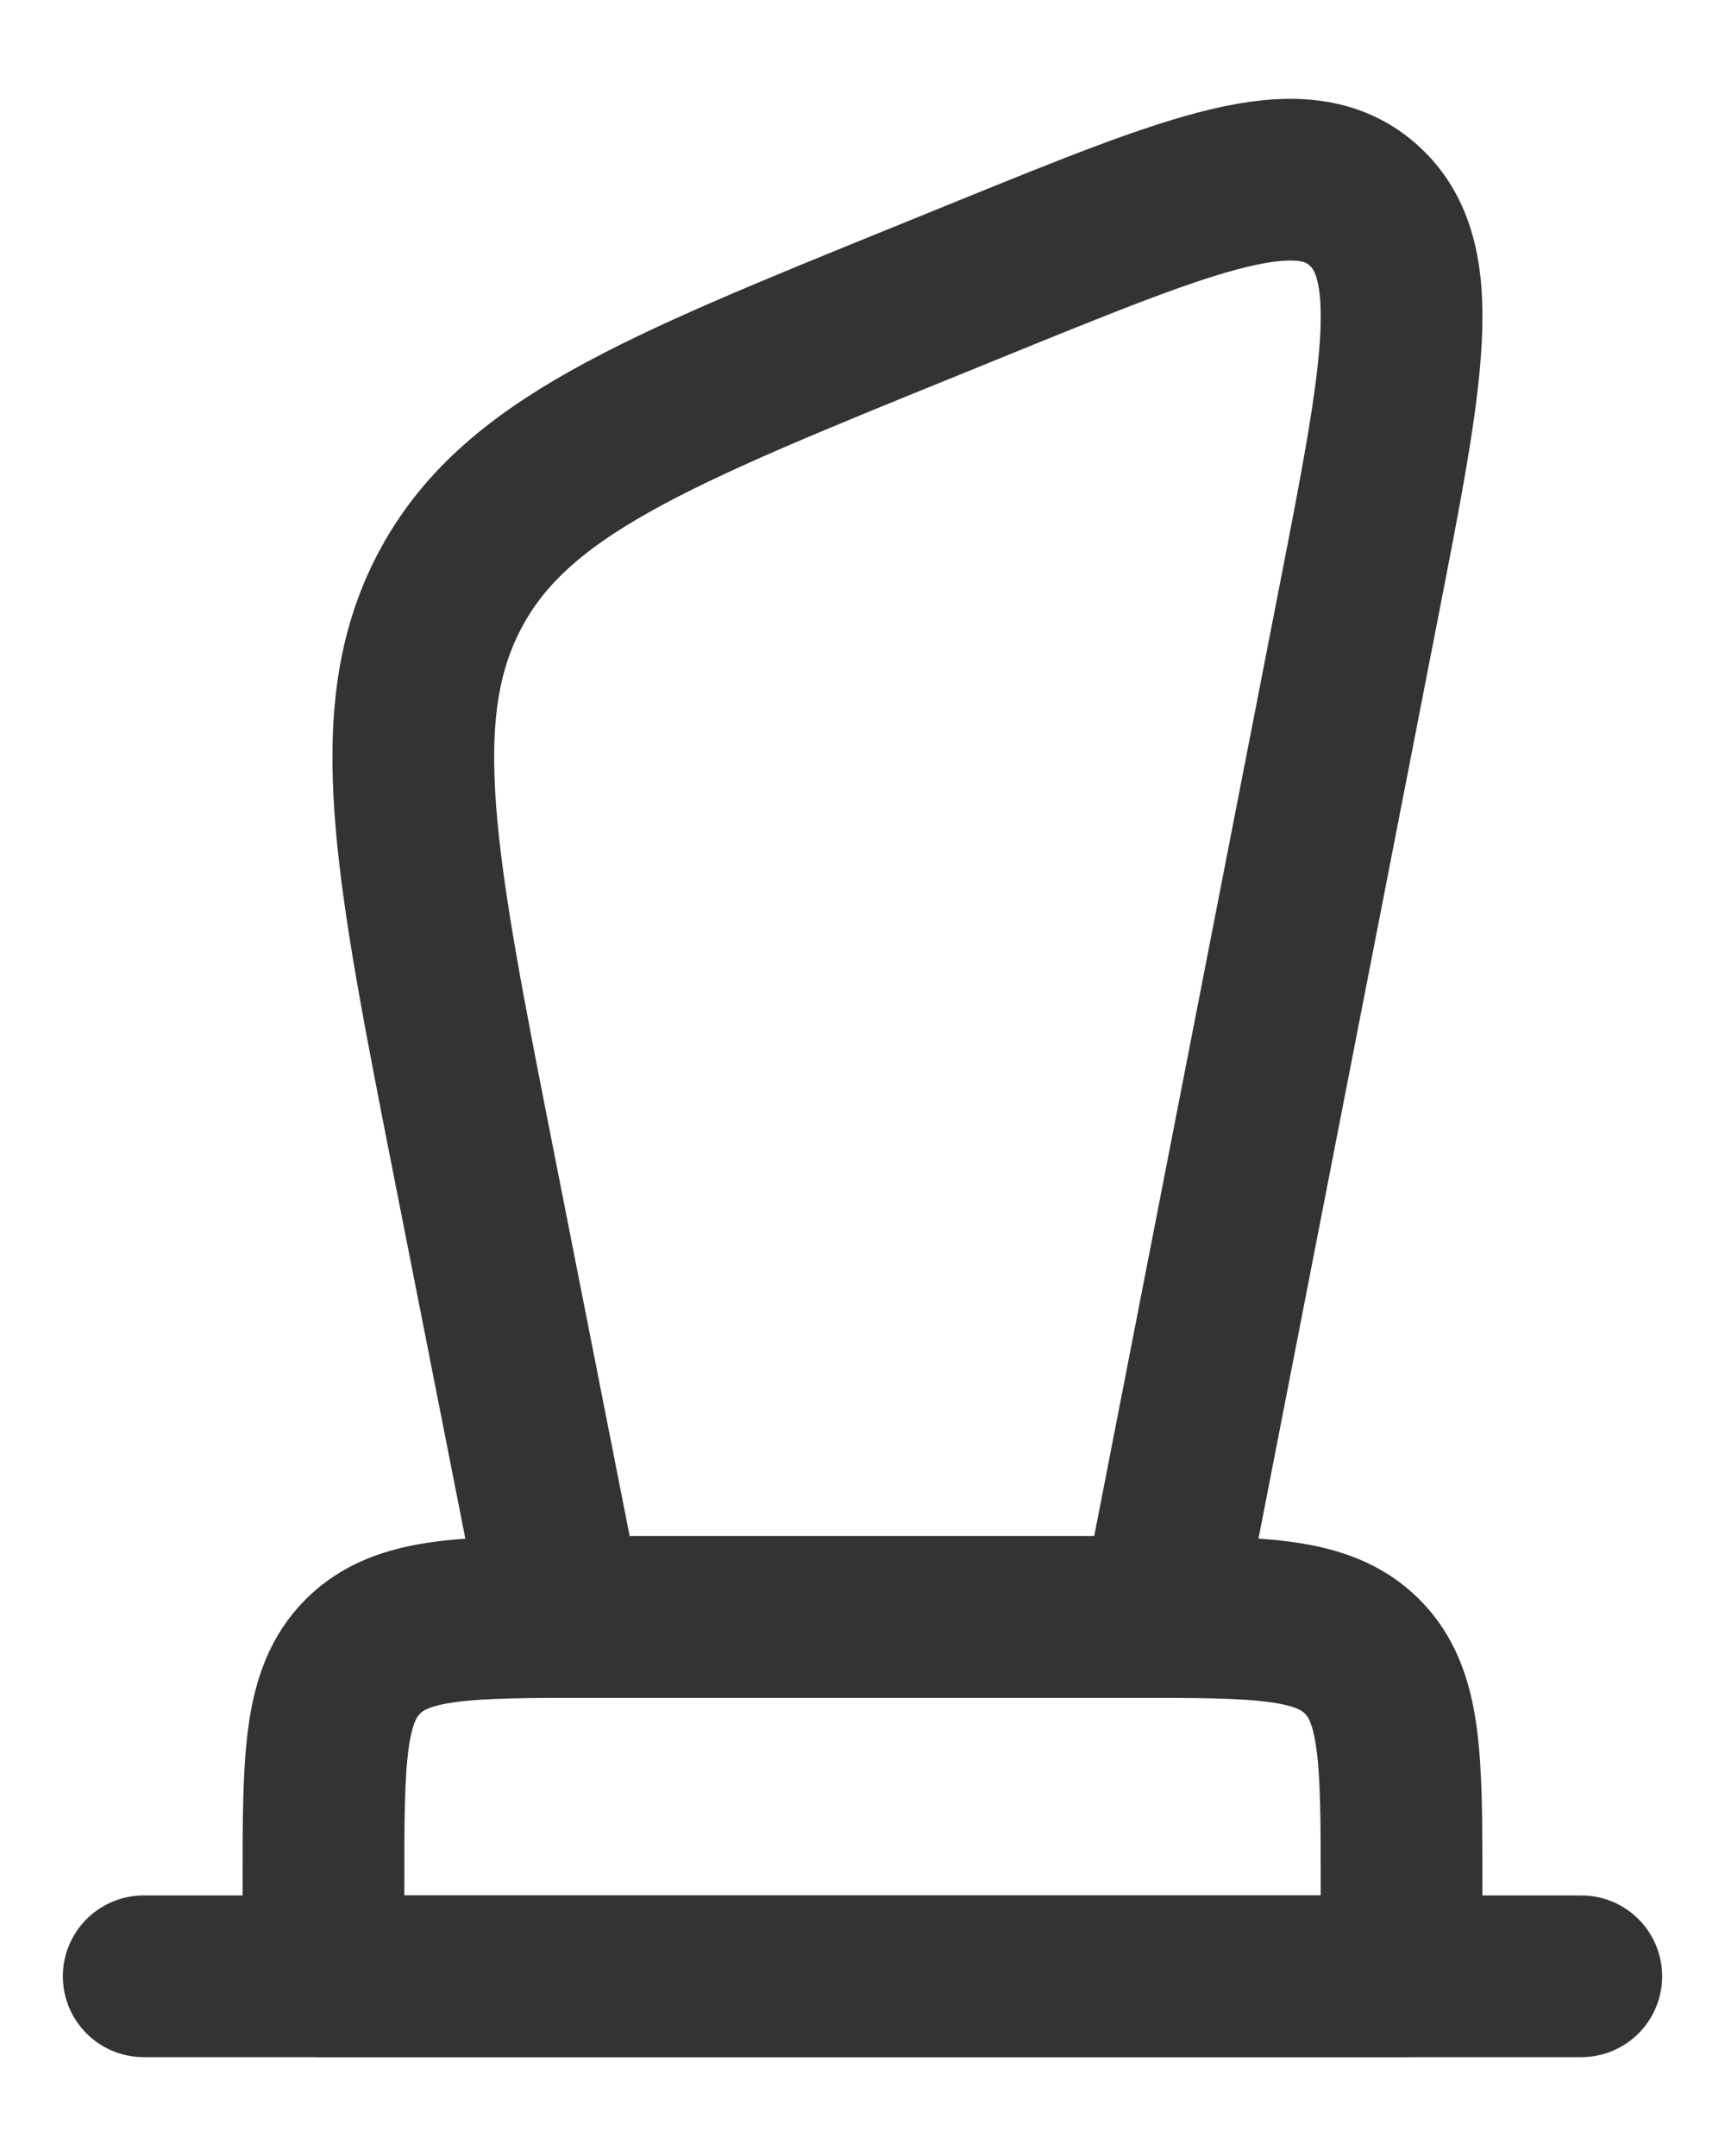 <svg width="16" height="20" viewBox="0 0 16 20" fill="none" xmlns="http://www.w3.org/2000/svg">
<g id="elements">
<path id="Rectangle 2248" d="M4.4 10.822C3.848 8.023 3.572 6.623 4.169 5.484C4.767 4.345 6.051 3.824 8.619 2.781L9.142 2.568C11.082 1.78 12.052 1.386 12.637 1.895C13.223 2.404 13.017 3.462 12.604 5.578L10.767 15H5.224L4.4 10.822Z" stroke="#333333" stroke-width="1.5" stroke-linecap="round" stroke-linejoin="round"/>
<path id="Rectangle 2246" d="M3 17.5C3 16.322 3 15.732 3.366 15.366C3.732 15 4.321 15 5.5 15H10.5C11.678 15 12.268 15 12.634 15.366C13 15.732 13 16.322 13 17.5V18.333H3V17.5Z" stroke="#333333" stroke-width="1.5" stroke-linecap="round" stroke-linejoin="round"/>
<path id="Vector 4463" d="M1.333 18.333L14.667 18.333" stroke="#333333" stroke-width="1.5" stroke-linecap="round" stroke-linejoin="round"/>
</g>
</svg>
